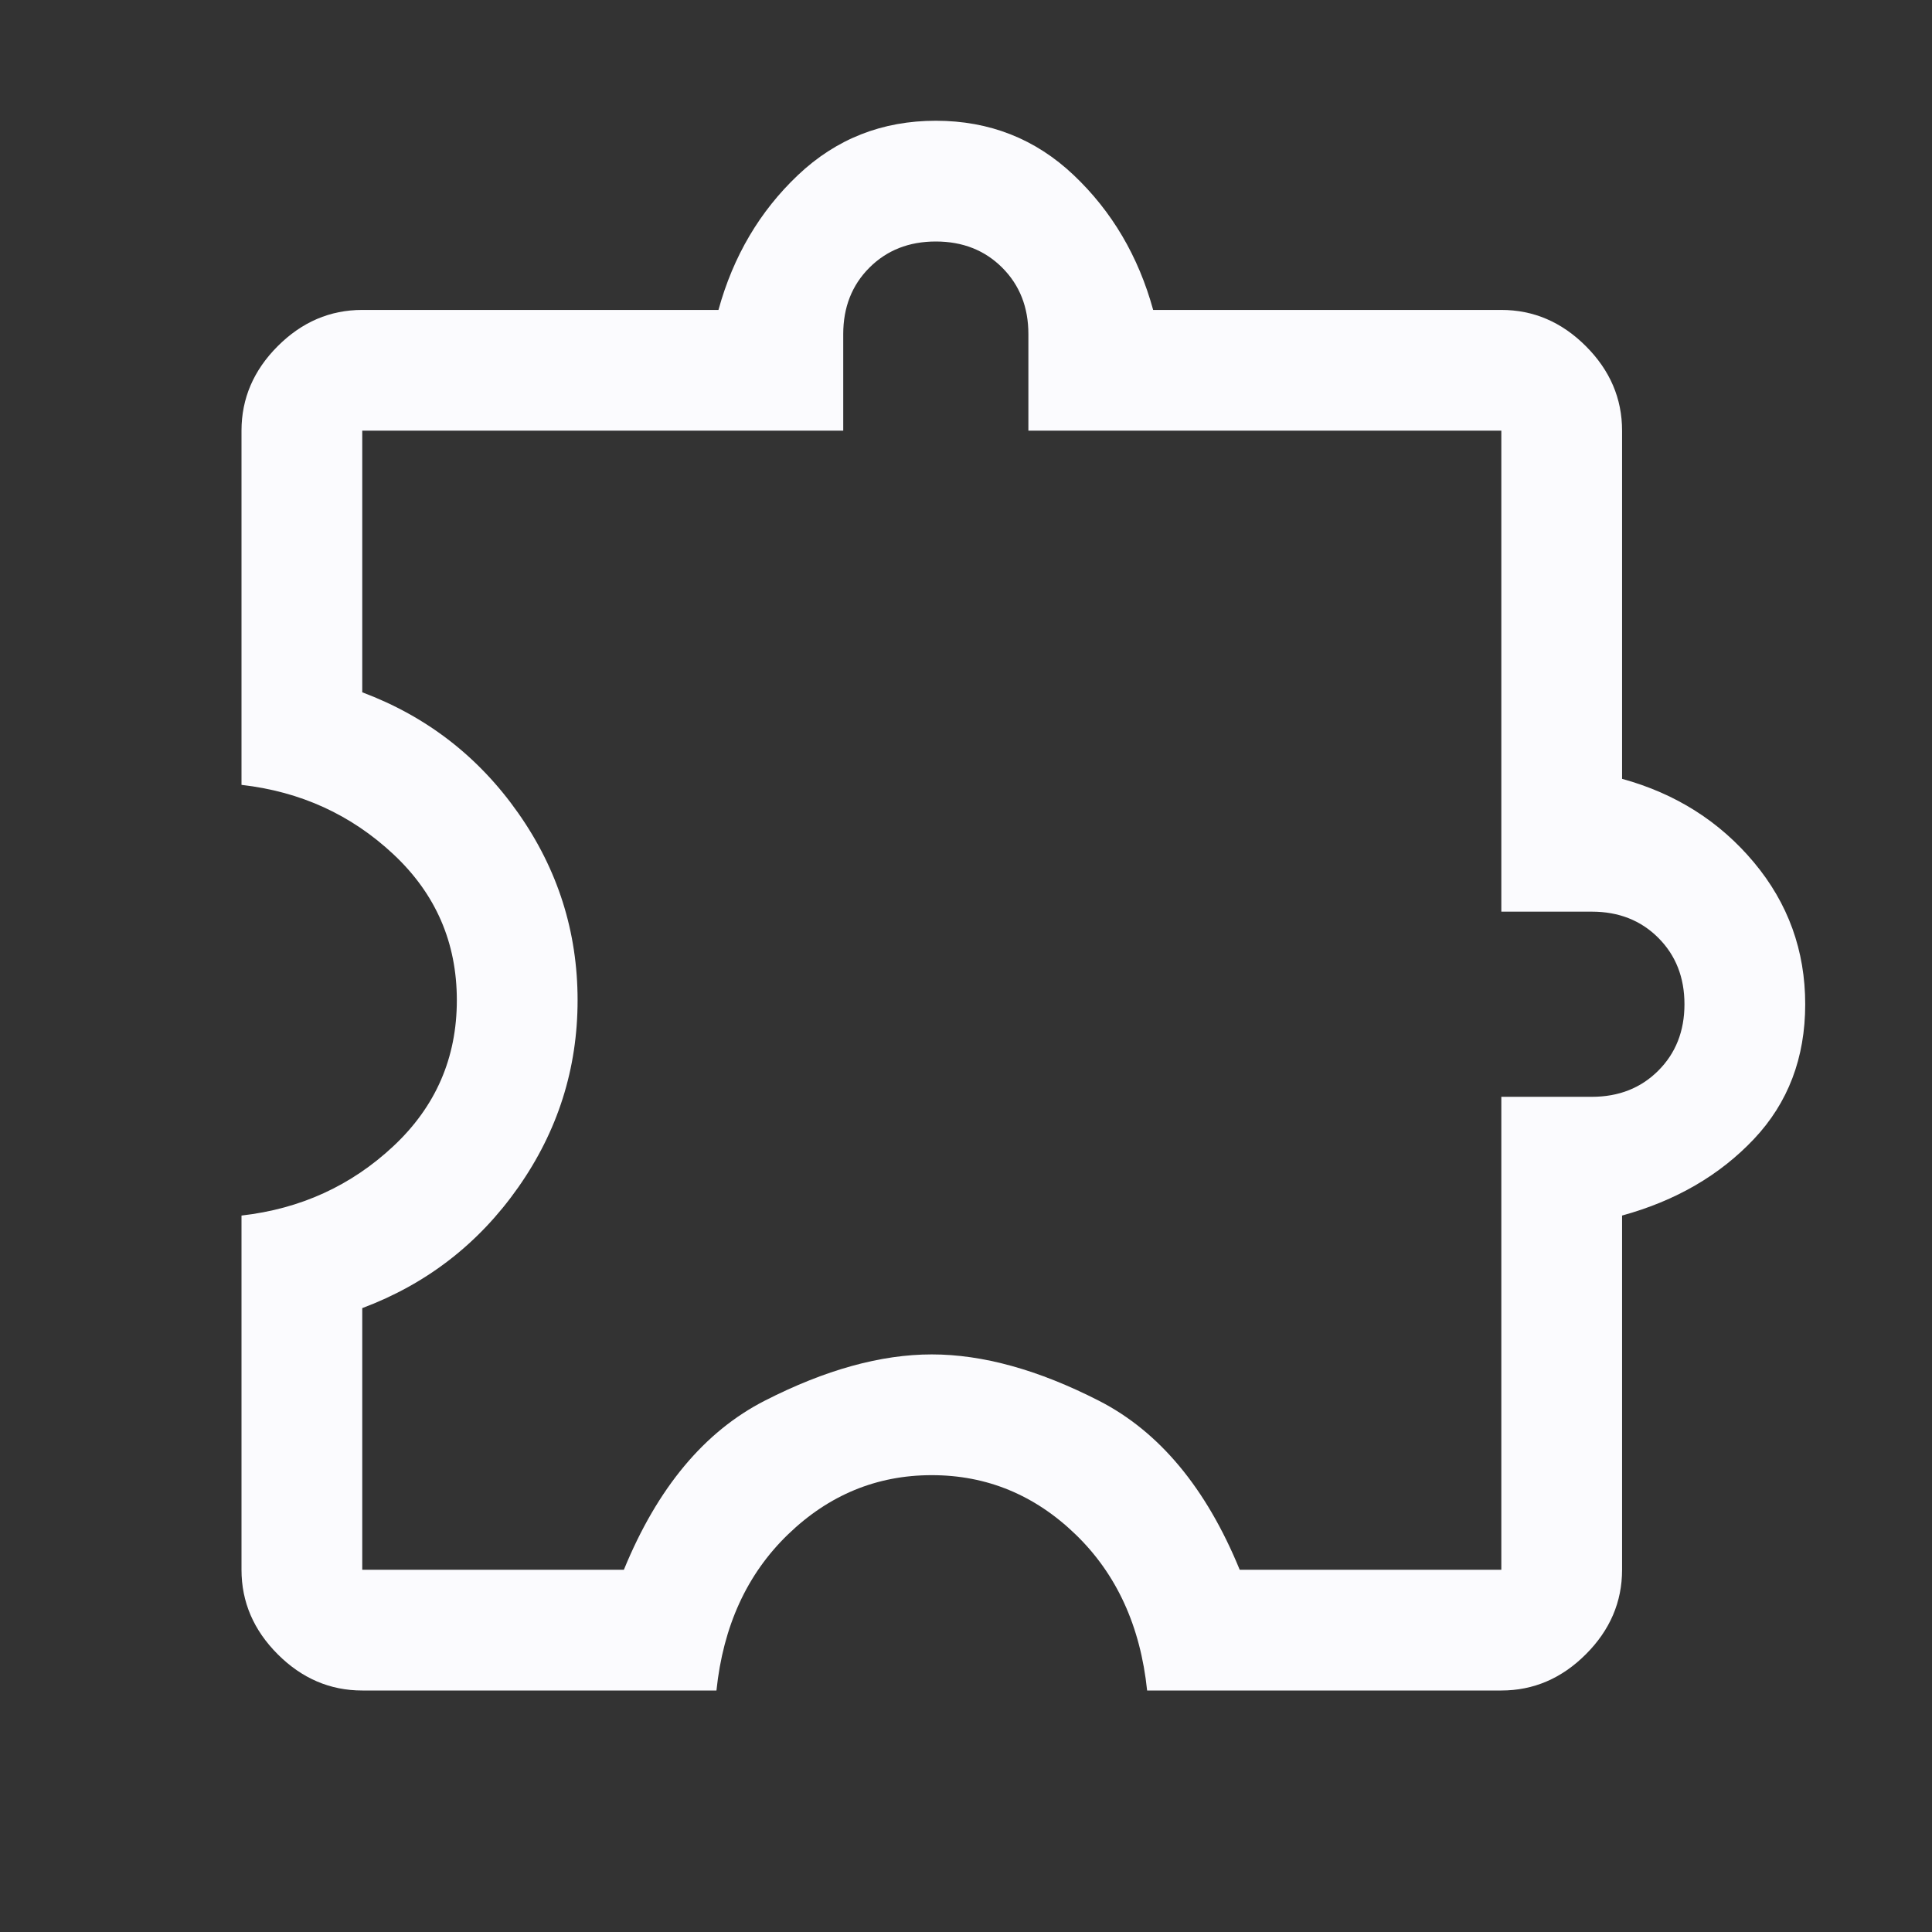 <svg xmlns="http://www.w3.org/2000/svg" height="48" width="48" fill="#fbfbfe"><rect width="100%" height="100%" fill="#333333" stroke="none"/><path d="M17.8 42H9q-1.2 0-2.1-.9Q6 40.2 6 39v-8.8q2.2-.25 3.775-1.725Q11.35 27 11.35 24.85t-1.575-3.625Q8.2 19.75 6 19.5v-8.8q0-1.2.9-2.1.9-.9 2.1-.9h8.85q.55-2 1.975-3.35T23.25 3q2 0 3.425 1.35Q28.1 5.7 28.65 7.7h8.65q1.2 0 2.1.9.9.9.9 2.1v8.65q2 .55 3.275 2.075 1.275 1.525 1.275 3.525t-1.275 3.35Q42.3 29.65 40.3 30.2V39q0 1.2-.9 2.1-.9.9-2.1.9h-8.8q-.25-2.4-1.775-3.875T23.15 36.65q-2.05 0-3.575 1.475Q18.05 39.6 17.8 42ZM9 39h6.5q1.25-3.05 3.5-4.2 2.25-1.15 4.15-1.15 1.9 0 4.15 1.15 2.25 1.15 3.5 4.2h6.5V27.25h2.25q1 0 1.65-.65.65-.65.65-1.65 0-1-.65-1.65-.65-.65-1.65-.65H37.3V10.7H25.55V8.3q0-1-.65-1.65Q24.25 6 23.25 6q-1 0-1.65.65-.65.65-.65 1.65v2.4H9v6.5q2.4.9 3.875 3t1.475 4.65q0 2.55-1.475 4.65Q11.4 31.6 9 32.5Zm16.45-16.5Z"/></svg>